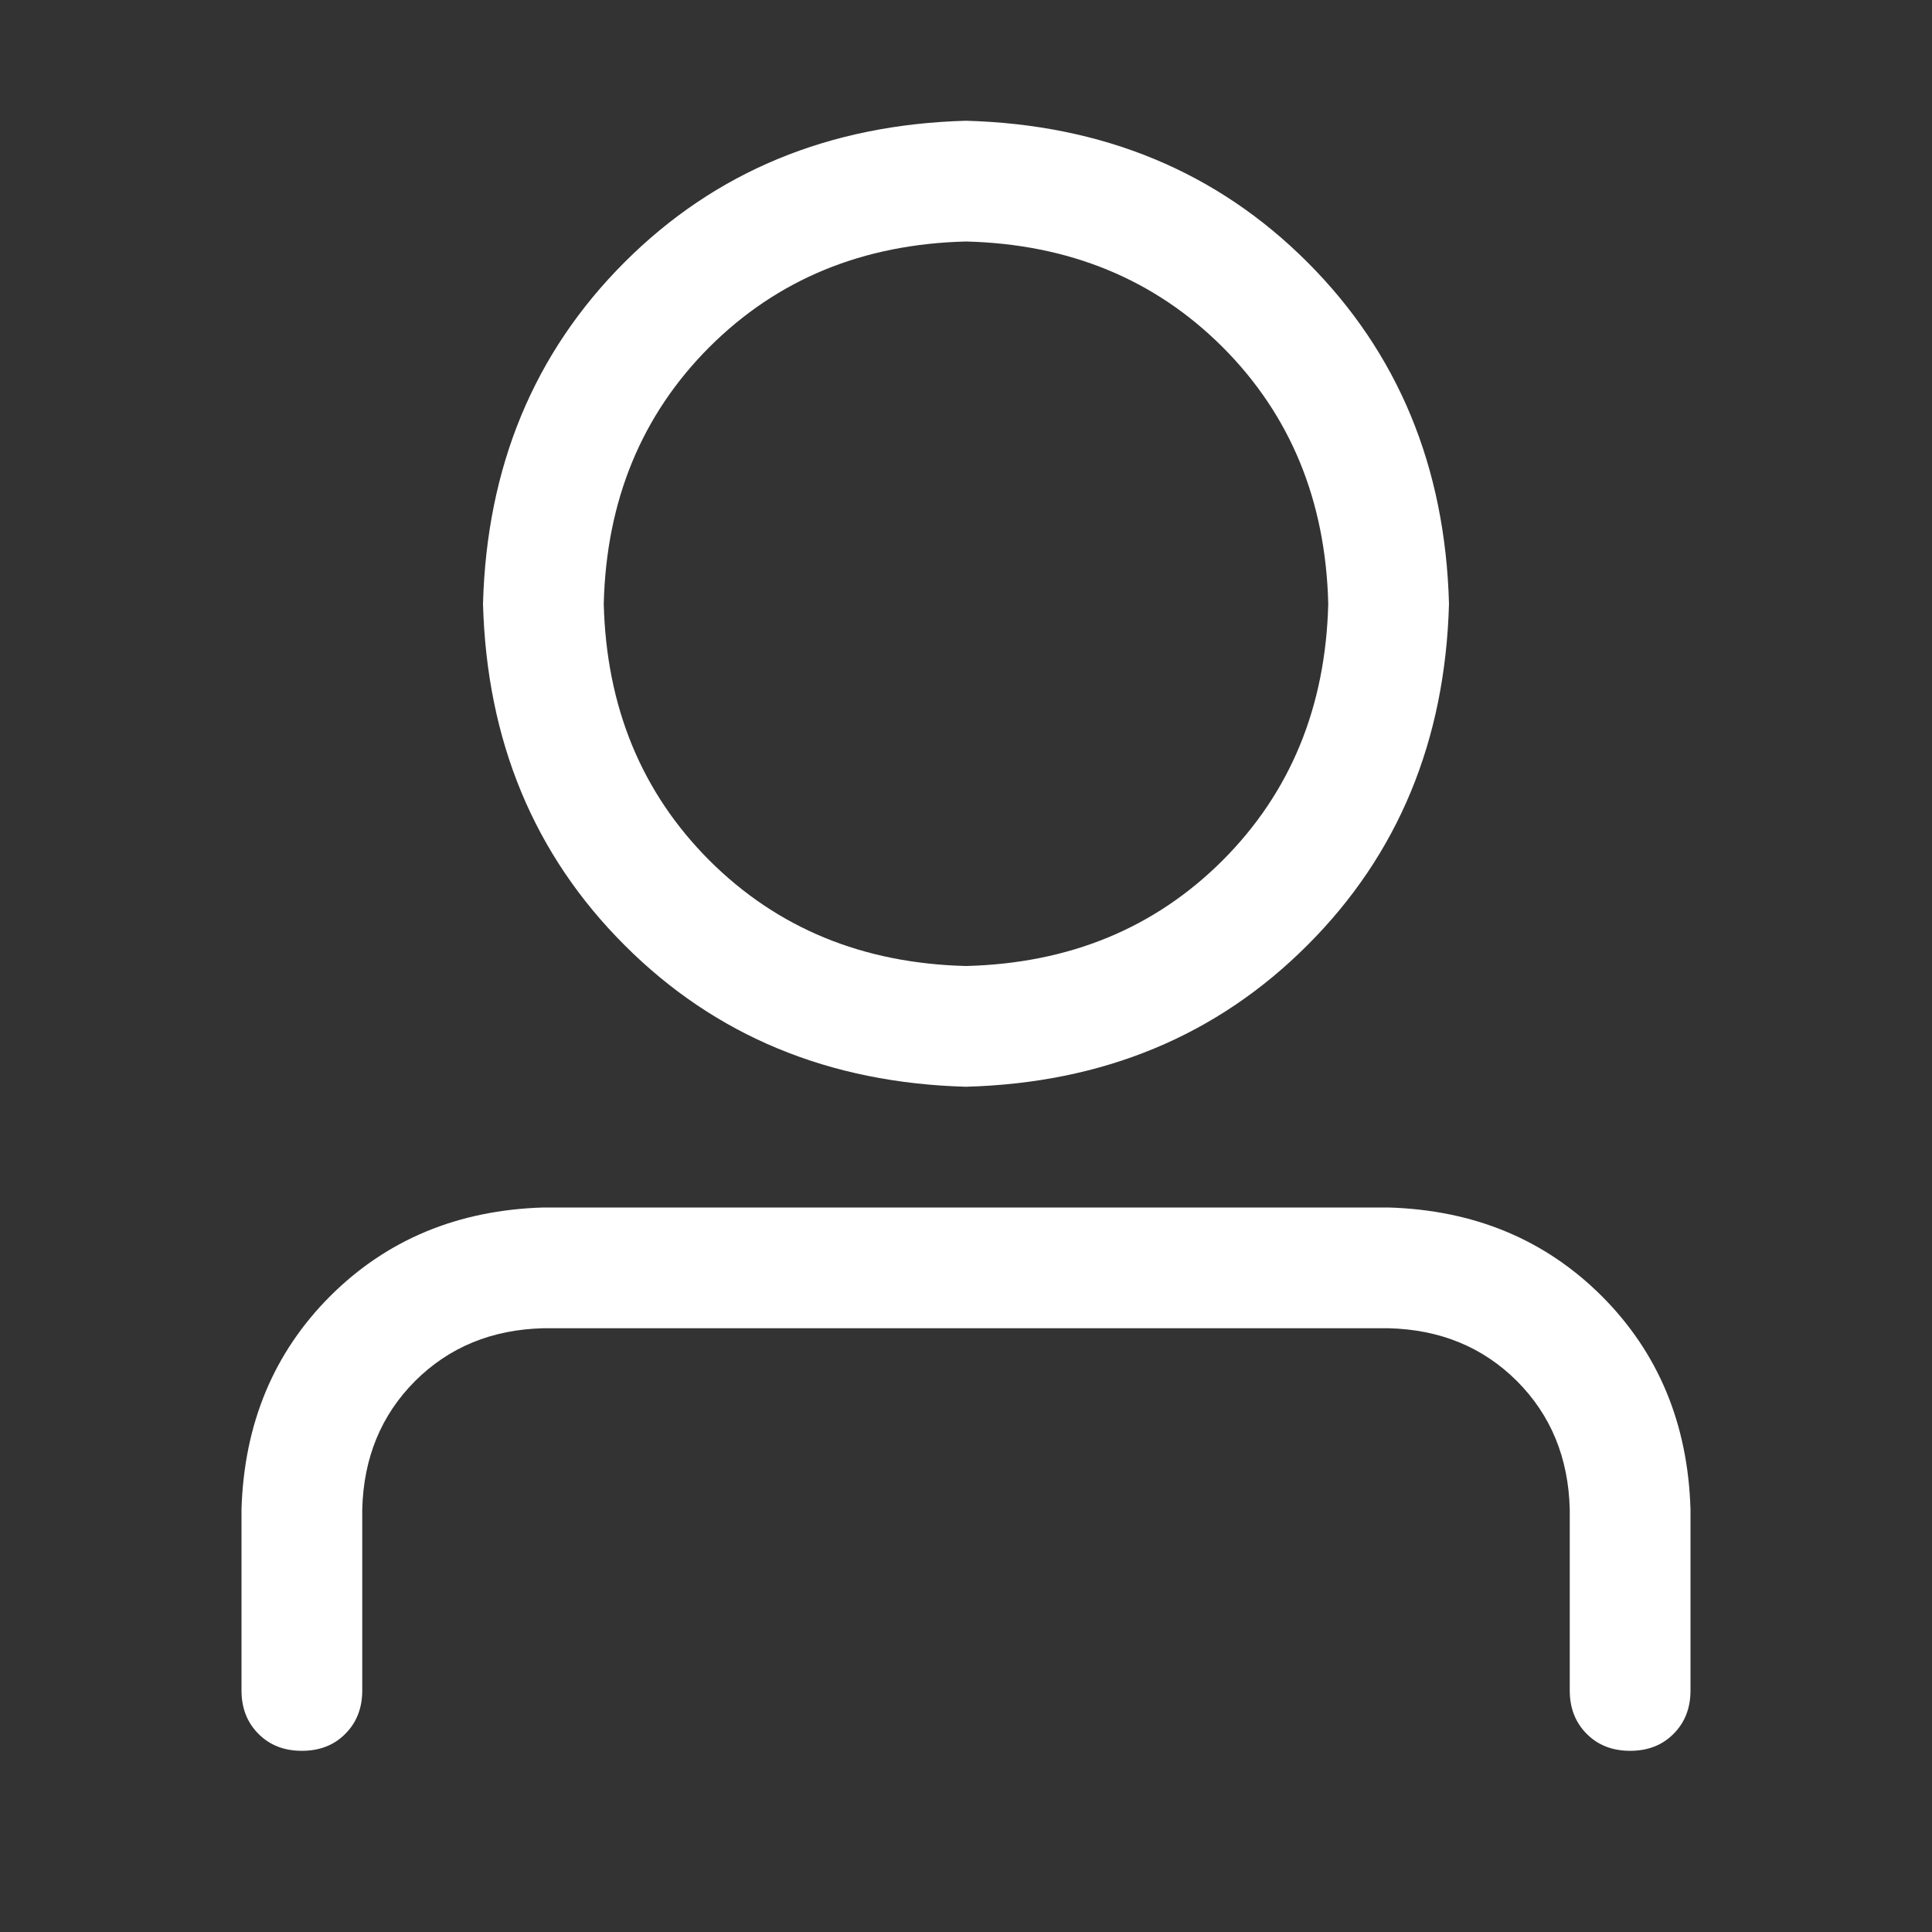<svg width="18" height="18" viewBox="0 0 18 18" fill="none" xmlns="http://www.w3.org/2000/svg">
<rect x="0" y="0" width="18" height="18" fill="#333333" stroke="none"/>
<path d="M9 9C9.961 8.976 10.758 8.648 11.391 8.016C12.023 7.383 12.351 6.586 12.375 5.625C12.351 4.664 12.023 3.867 11.391 3.234C10.758 2.602 9.961 2.274 9 2.25C8.039 2.274 7.242 2.602 6.609 3.234C5.977 3.867 5.649 4.664 5.625 5.625C5.649 6.586 5.977 7.383 6.609 8.016C7.242 8.648 8.039 8.976 9 9ZM9 10.125C7.723 10.09 6.662 9.65 5.819 8.806C4.975 7.963 4.535 6.902 4.5 5.625C4.535 4.348 4.975 3.287 5.819 2.443C6.662 1.6 7.723 1.16 9 1.125C10.277 1.16 11.338 1.6 12.181 2.443C13.025 3.287 13.465 4.348 13.5 5.625C13.465 6.902 13.025 7.963 12.181 8.806C11.338 9.65 10.277 10.09 9 10.125ZM14.625 15.75V14.062C14.613 13.582 14.449 13.184 14.133 12.867C13.816 12.551 13.418 12.387 12.938 12.375H5.062C4.582 12.387 4.184 12.551 3.867 12.867C3.551 13.184 3.387 13.582 3.375 14.062V15.75C3.375 15.914 3.322 16.049 3.217 16.154C3.112 16.26 2.977 16.312 2.812 16.312C2.648 16.312 2.513 16.26 2.408 16.154C2.303 16.049 2.25 15.914 2.25 15.75V14.062C2.274 13.266 2.549 12.604 3.076 12.076C3.604 11.549 4.266 11.274 5.062 11.25H12.938C13.734 11.274 14.396 11.549 14.924 12.076C15.451 12.604 15.726 13.266 15.75 14.062V15.75C15.75 15.914 15.697 16.049 15.592 16.154C15.487 16.26 15.352 16.312 15.188 16.312C15.023 16.312 14.888 16.26 14.783 16.154C14.678 16.049 14.625 15.914 14.625 15.75Z" fill="white"/>
</svg>
